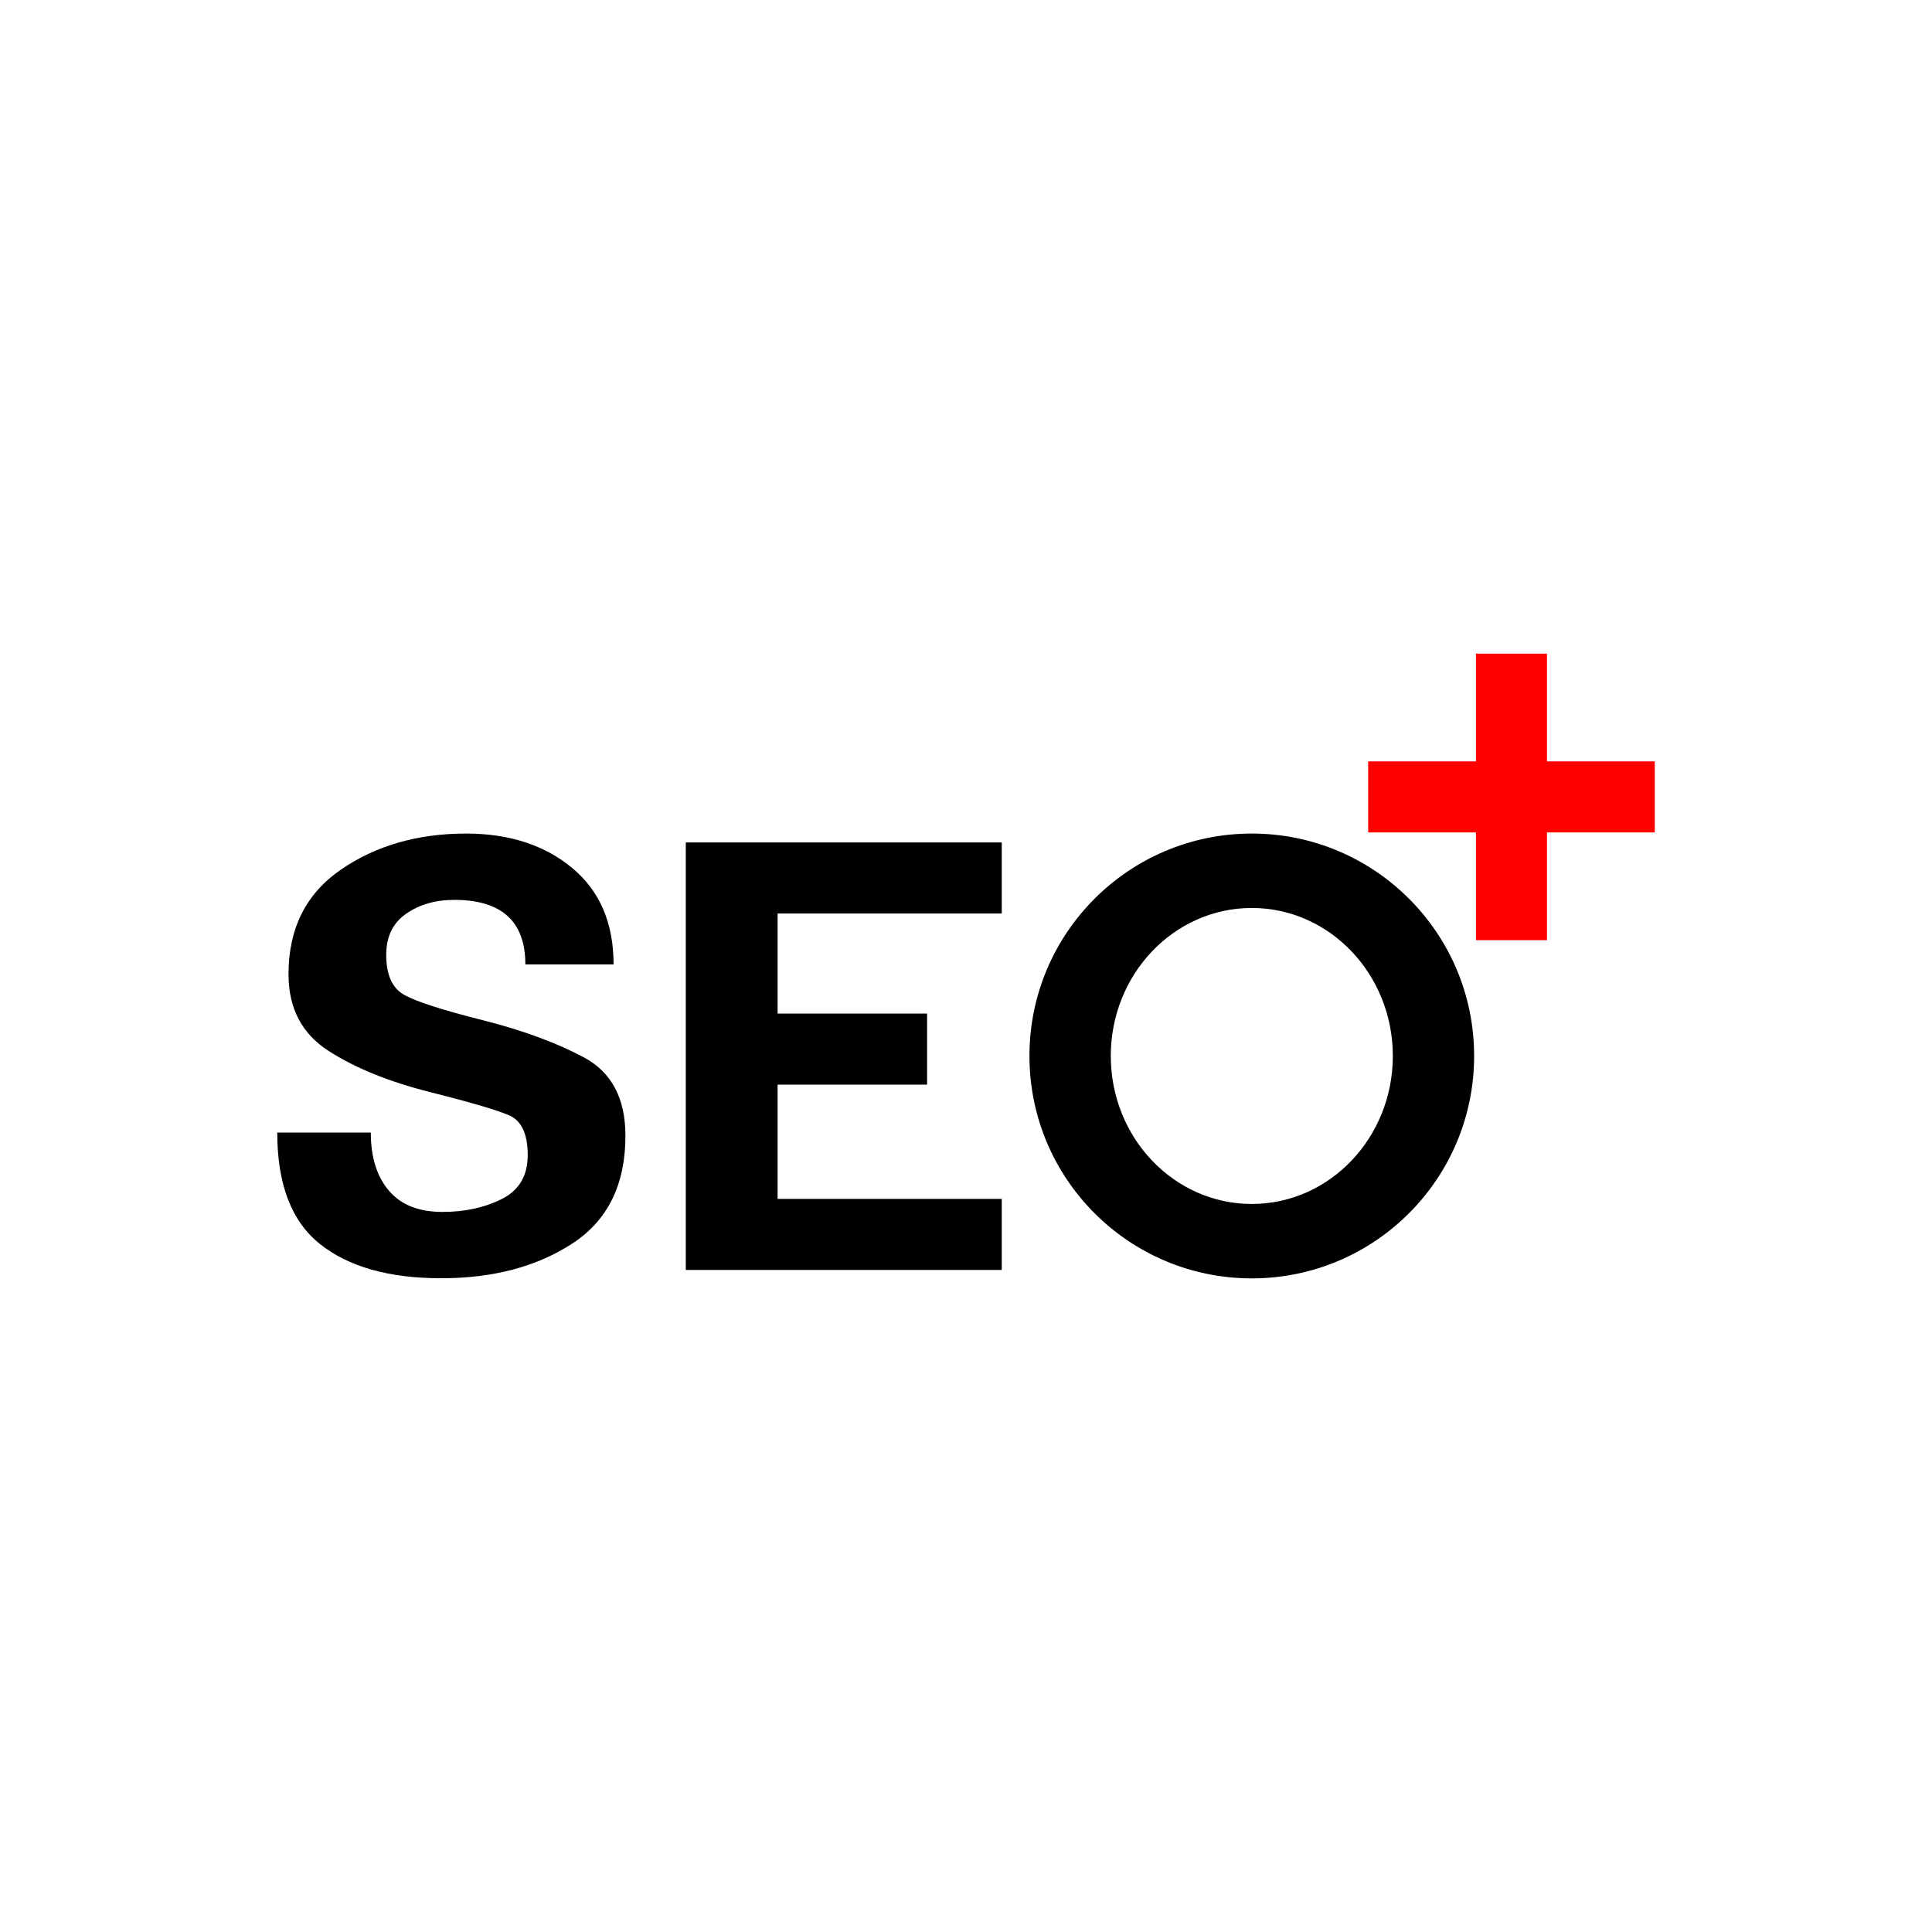<?xml version="1.0" encoding="UTF-8"?>
<svg xmlns="http://www.w3.org/2000/svg" xmlns:xlink="http://www.w3.org/1999/xlink" width="226.77pt" height="226.77pt" viewBox="0 0 226.77 226.77" version="1.1">
<rect x="0" y="0" width="226.77" height="226.77" fill="#333333" stroke="none"/>
<defs>
<clipPath id="clip1">
  <path d="M 0 0 L 226.77 0 L 226.77 226.77 L 0 226.77 Z M 0 0 "/>
</clipPath>
</defs>
<g id="surface1">
<g clip-path="url(#clip1)" clip-rule="nonzero">
<path style=" stroke:none;fill-rule:nonzero;fill:rgb(100%,100%,100%);fill-opacity:1;" d="M 0 226.77 L 226.77 226.77 L 226.77 0 L 0 0 Z M 0 226.77 "/>
</g>
<path style=" stroke:none;fill-rule:nonzero;fill:rgb(0%,0%,0%);fill-opacity:1;" d="M 72.02 113.199 L 61.664 113.199 C 61.664 108.152 58.883 105.625 53.324 105.625 C 51.098 105.625 49.211 106.172 47.66 107.258 C 46.105 108.344 45.332 109.949 45.332 112.078 C 45.332 114.438 46.047 116.012 47.484 116.797 C 48.918 117.586 51.977 118.566 56.66 119.746 C 61.336 120.926 65.301 122.383 68.543 124.117 C 71.785 125.855 73.41 128.918 73.41 133.312 C 73.41 139.047 71.324 143.27 67.152 145.977 C 62.984 148.684 57.863 150.035 51.793 150.035 C 45.676 150.035 40.941 148.703 37.582 146.039 C 34.219 143.375 32.543 139.012 32.543 132.938 L 43.523 132.938 C 43.523 135.812 44.227 138.082 45.645 139.75 C 47.055 141.418 49.152 142.25 51.934 142.25 C 54.574 142.25 56.902 141.742 58.918 140.723 C 60.934 139.707 61.941 137.996 61.941 135.59 C 61.941 133.094 61.211 131.531 59.75 130.906 C 58.293 130.281 55.176 129.367 50.402 128.164 C 45.629 126.961 41.68 125.355 38.555 123.344 C 35.426 121.332 33.863 118.336 33.863 114.355 C 33.863 108.988 35.914 104.895 40.012 102.074 C 44.113 99.254 49.016 97.84 54.711 97.84 C 59.762 97.84 63.91 99.184 67.152 101.871 C 70.395 104.559 72.02 108.336 72.02 113.199 "/>
<path style=" stroke:none;fill-rule:nonzero;fill:rgb(0%,0%,0%);fill-opacity:1;" d="M 80.496 149.062 L 80.496 98.883 L 117.582 98.883 L 117.582 107.223 L 91.27 107.223 L 91.27 118.969 L 108.816 118.969 L 108.816 127.309 L 91.27 127.309 L 91.27 140.723 L 117.582 140.723 L 117.582 149.062 "/>
<path style=" stroke:none;fill-rule:nonzero;fill:rgb(0%,0%,0%);fill-opacity:1;" d="M 146.93 141.316 C 137.789 141.316 130.379 133.539 130.379 123.945 C 130.379 114.352 137.789 106.574 146.93 106.574 C 156.074 106.574 163.484 114.352 163.484 123.945 C 163.484 133.539 156.074 141.316 146.93 141.316 M 146.93 97.84 C 132.516 97.84 120.832 109.527 120.832 123.945 C 120.832 138.363 132.516 150.051 146.93 150.051 C 161.344 150.051 173.027 138.363 173.027 123.945 C 173.027 109.527 161.344 97.84 146.93 97.84 "/>
<path style=" stroke:none;fill-rule:nonzero;fill:rgb(100%,0%,0%);fill-opacity:1;" d="M 181.578 89.367 L 181.578 76.719 L 173.238 76.719 L 173.238 89.367 L 160.59 89.367 L 160.59 97.707 L 173.238 97.707 L 173.238 110.355 L 181.578 110.355 L 181.578 97.707 L 194.23 97.707 L 194.23 89.367 "/>
</g>
</svg>
